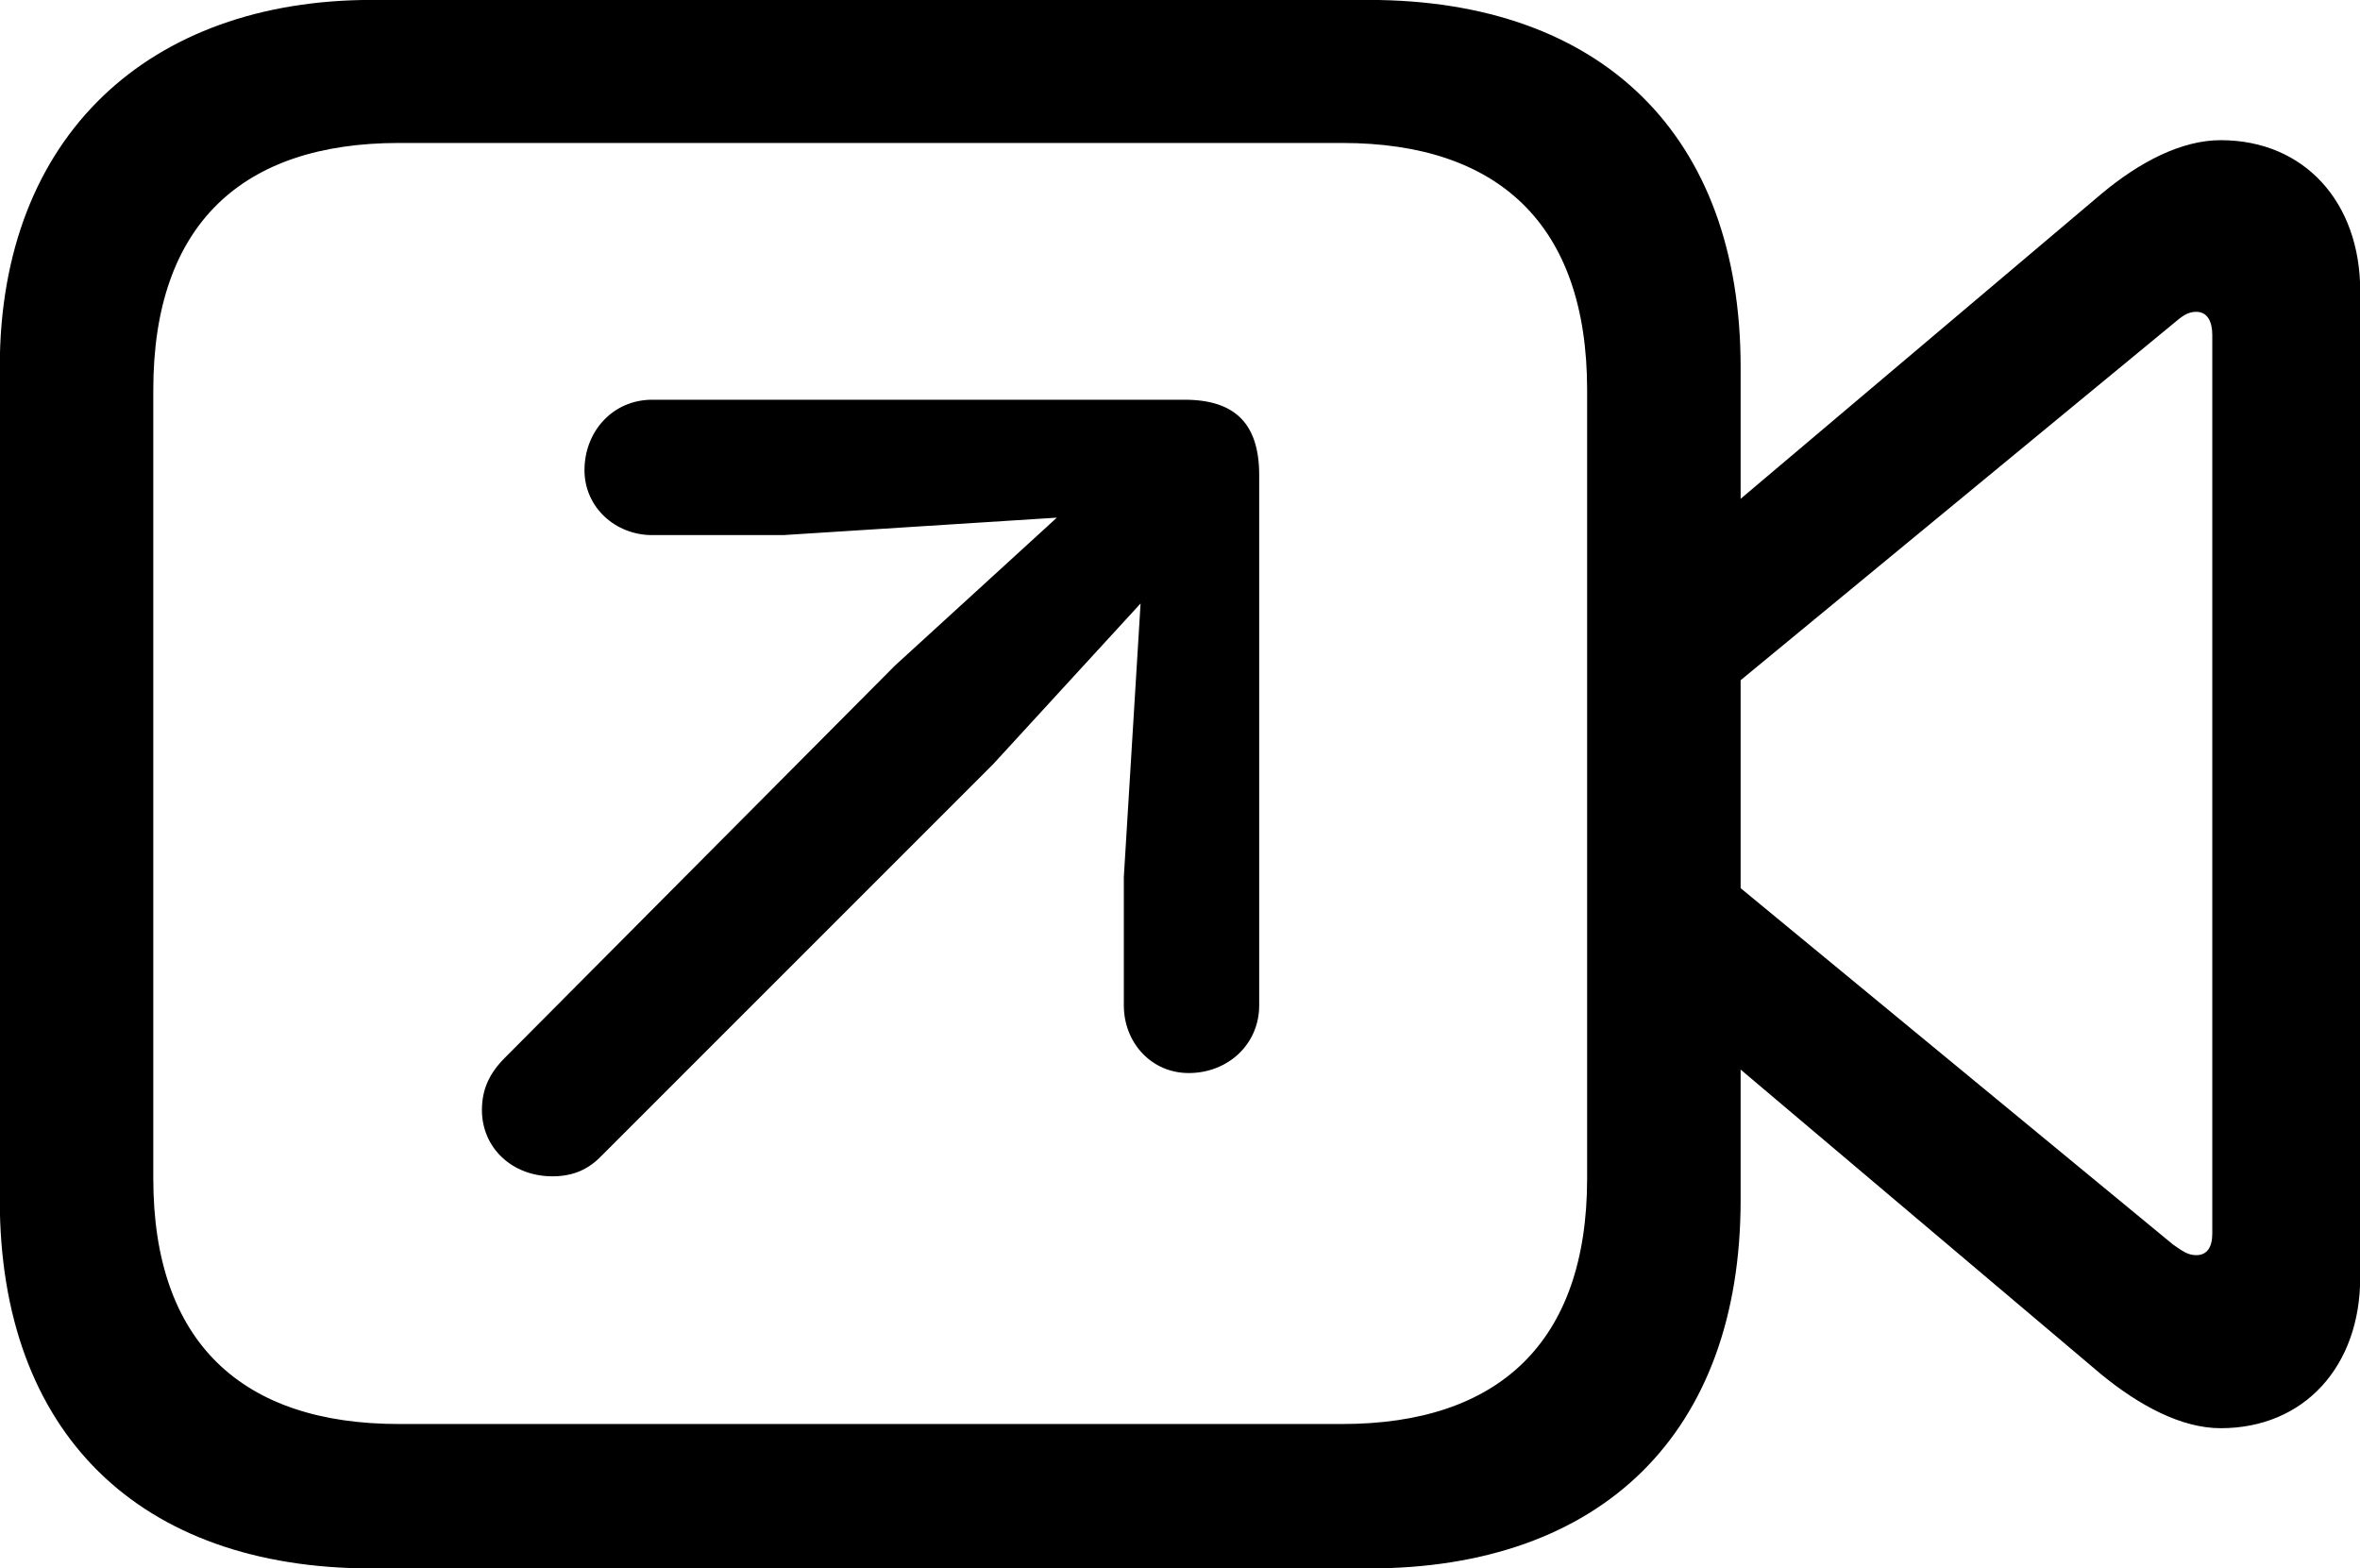 <svg viewBox="0 0 33.824 22.477" xmlns="http://www.w3.org/2000/svg"><path d="M5.327 22.479H19.617C22.957 22.479 24.947 20.539 24.947 17.199V15.329L30.117 19.699C30.667 20.149 31.267 20.469 31.827 20.469C33.027 20.469 33.827 19.579 33.827 18.309V4.169C33.827 2.899 33.027 2.009 31.827 2.009C31.267 2.009 30.667 2.319 30.117 2.779L24.947 7.149V5.259C24.947 1.939 22.957 -0.001 19.617 -0.001H5.327C2.147 -0.001 -0.003 1.939 -0.003 5.259V17.199C-0.003 20.539 1.997 22.479 5.327 22.479ZM5.717 20.409C3.477 20.409 2.197 19.249 2.197 16.889V5.589C2.197 3.209 3.477 2.049 5.717 2.049H19.237C21.467 2.049 22.747 3.209 22.747 5.589V16.889C22.747 19.249 21.467 20.409 19.237 20.409ZM31.147 17.839L24.947 12.729V9.749L31.147 4.639C31.267 4.539 31.347 4.469 31.477 4.469C31.637 4.469 31.707 4.609 31.707 4.799V17.679C31.707 17.869 31.637 17.989 31.477 17.989C31.347 17.989 31.267 17.919 31.147 17.839ZM7.917 16.859C8.217 16.859 8.437 16.759 8.627 16.559L14.237 10.949L16.347 8.649L16.107 12.569V14.409C16.107 14.939 16.497 15.379 17.037 15.379C17.597 15.379 18.047 14.969 18.047 14.409V6.809C18.047 6.079 17.707 5.729 16.977 5.729H9.347C8.787 5.729 8.377 6.179 8.377 6.739C8.377 7.269 8.817 7.669 9.347 7.669H11.227L15.147 7.419L12.827 9.539L7.237 15.159C7.017 15.379 6.907 15.609 6.907 15.909C6.907 16.449 7.337 16.859 7.917 16.859Z" /></svg>